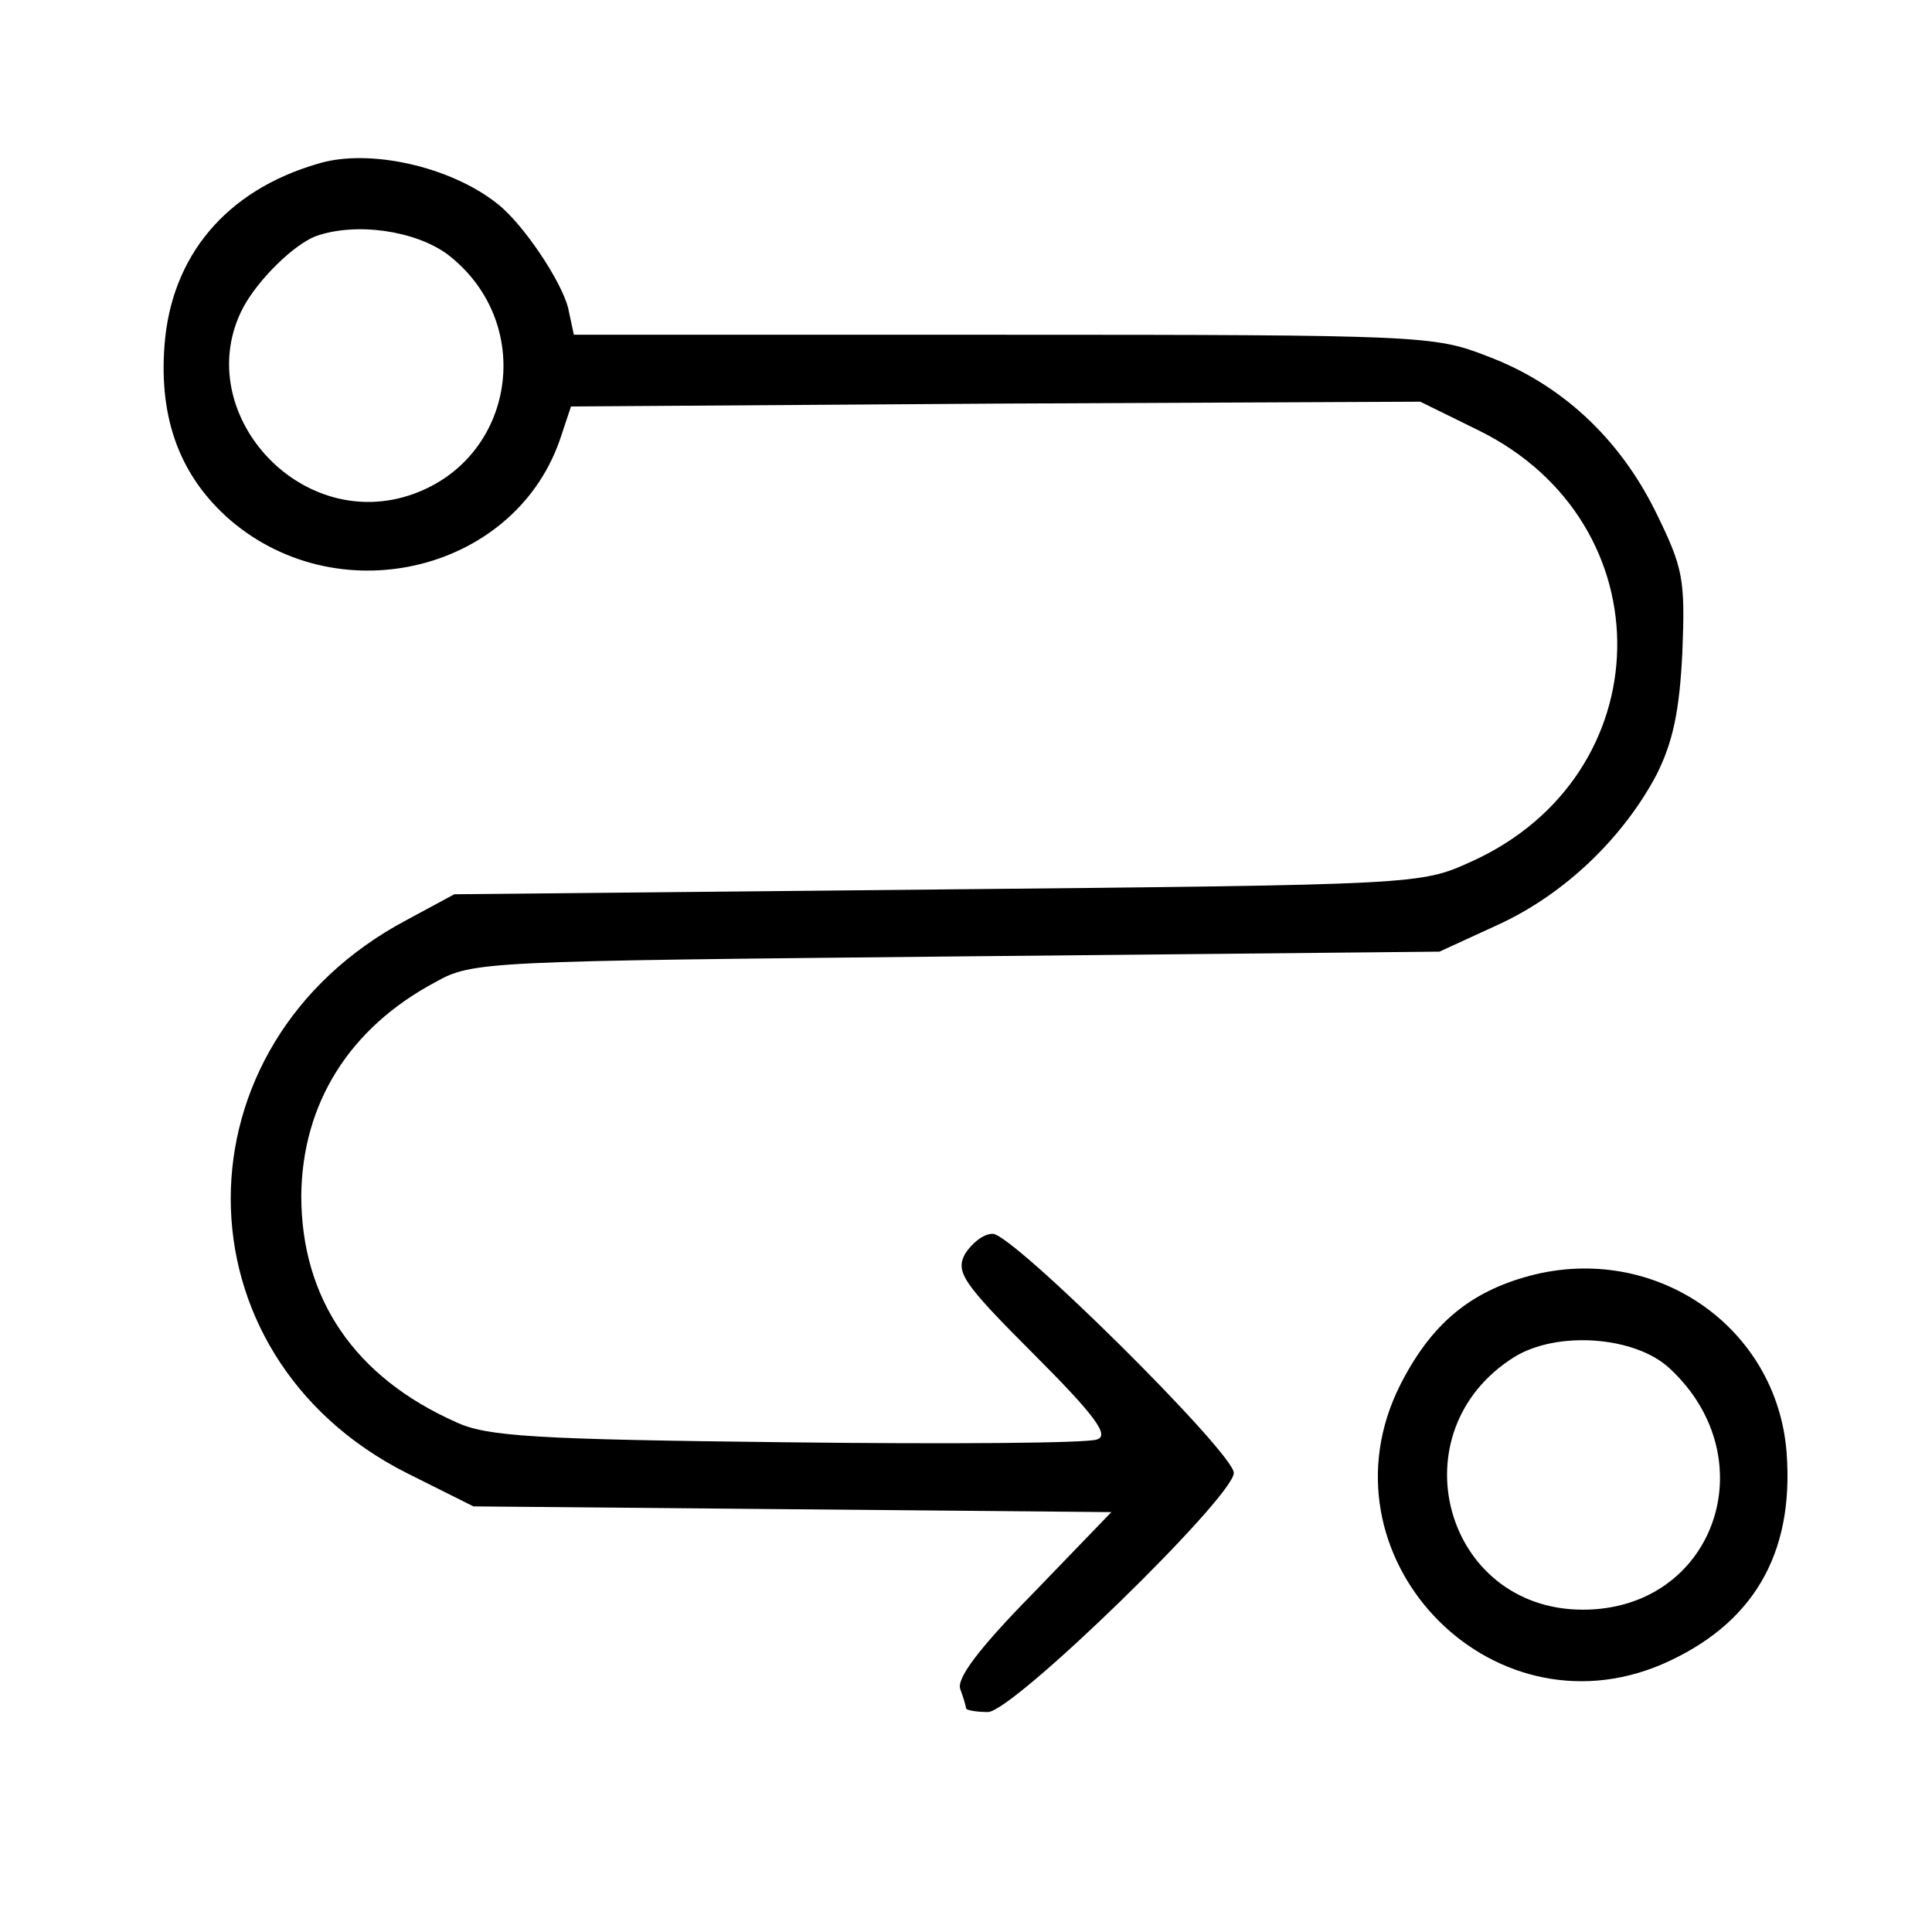 <?xml version="1.0" standalone="no"?>
<!DOCTYPE svg PUBLIC "-//W3C//DTD SVG 20010904//EN"
 "http://www.w3.org/TR/2001/REC-SVG-20010904/DTD/svg10.dtd">
<svg version="1.0" xmlns="http://www.w3.org/2000/svg"
 width="20pt" height="20pt" viewBox="0 0 202 186"
 preserveAspectRatio="xMidYMid meet">

<g transform="translate(0,186) scale(0.1,-0.1)" stroke="none">
<path d="M333 1769 c-97 -28 -154 -97 -161 -190 -6 -78 17 -138 69 -183 116
-99 301 -52 346 89 l10 30 444 3 444 2 61 -30 c197 -97 192 -361 -8 -451 -53
-24 -54 -24 -558 -29 l-505 -5 -50 -27 c-245 -130 -245 -454 0 -578 l70 -35
334 -3 333 -3 -82 -85 c-57 -58 -80 -89 -76 -100 3 -8 6 -18 6 -20 0 -2 10 -4
23 -4 26 0 257 225 257 250 0 21 -231 250 -252 250 -10 0 -22 -10 -29 -21 -10
-19 -3 -30 72 -105 65 -65 79 -85 66 -89 -9 -4 -155 -5 -324 -3 -263 3 -314 6
-346 21 -106 47 -162 129 -162 237 1 96 50 175 140 223 39 22 51 22 545 27
l505 5 61 28 c70 32 131 91 166 157 17 34 24 66 27 128 3 77 1 88 -28 147 -38
77 -99 134 -177 163 -54 21 -69 22 -505 22 l-449 0 -6 28 c-7 28 -47 88 -74
109 -49 39 -134 58 -187 42z m135 -95 c96 -74 69 -222 -47 -254 -115 -31 -221
94 -167 198 16 30 53 66 76 75 42 15 104 6 138 -19z"/>
<path d="M1599 606 c-63 -17 -103 -51 -135 -114 -89 -177 92 -370 274 -292 94
41 138 114 130 221 -10 132 -138 220 -269 185z m147 -97 c102 -95 46 -252 -91
-252 -145 0 -196 186 -72 264 45 28 127 22 163 -12z"/>
</g>
</svg>
